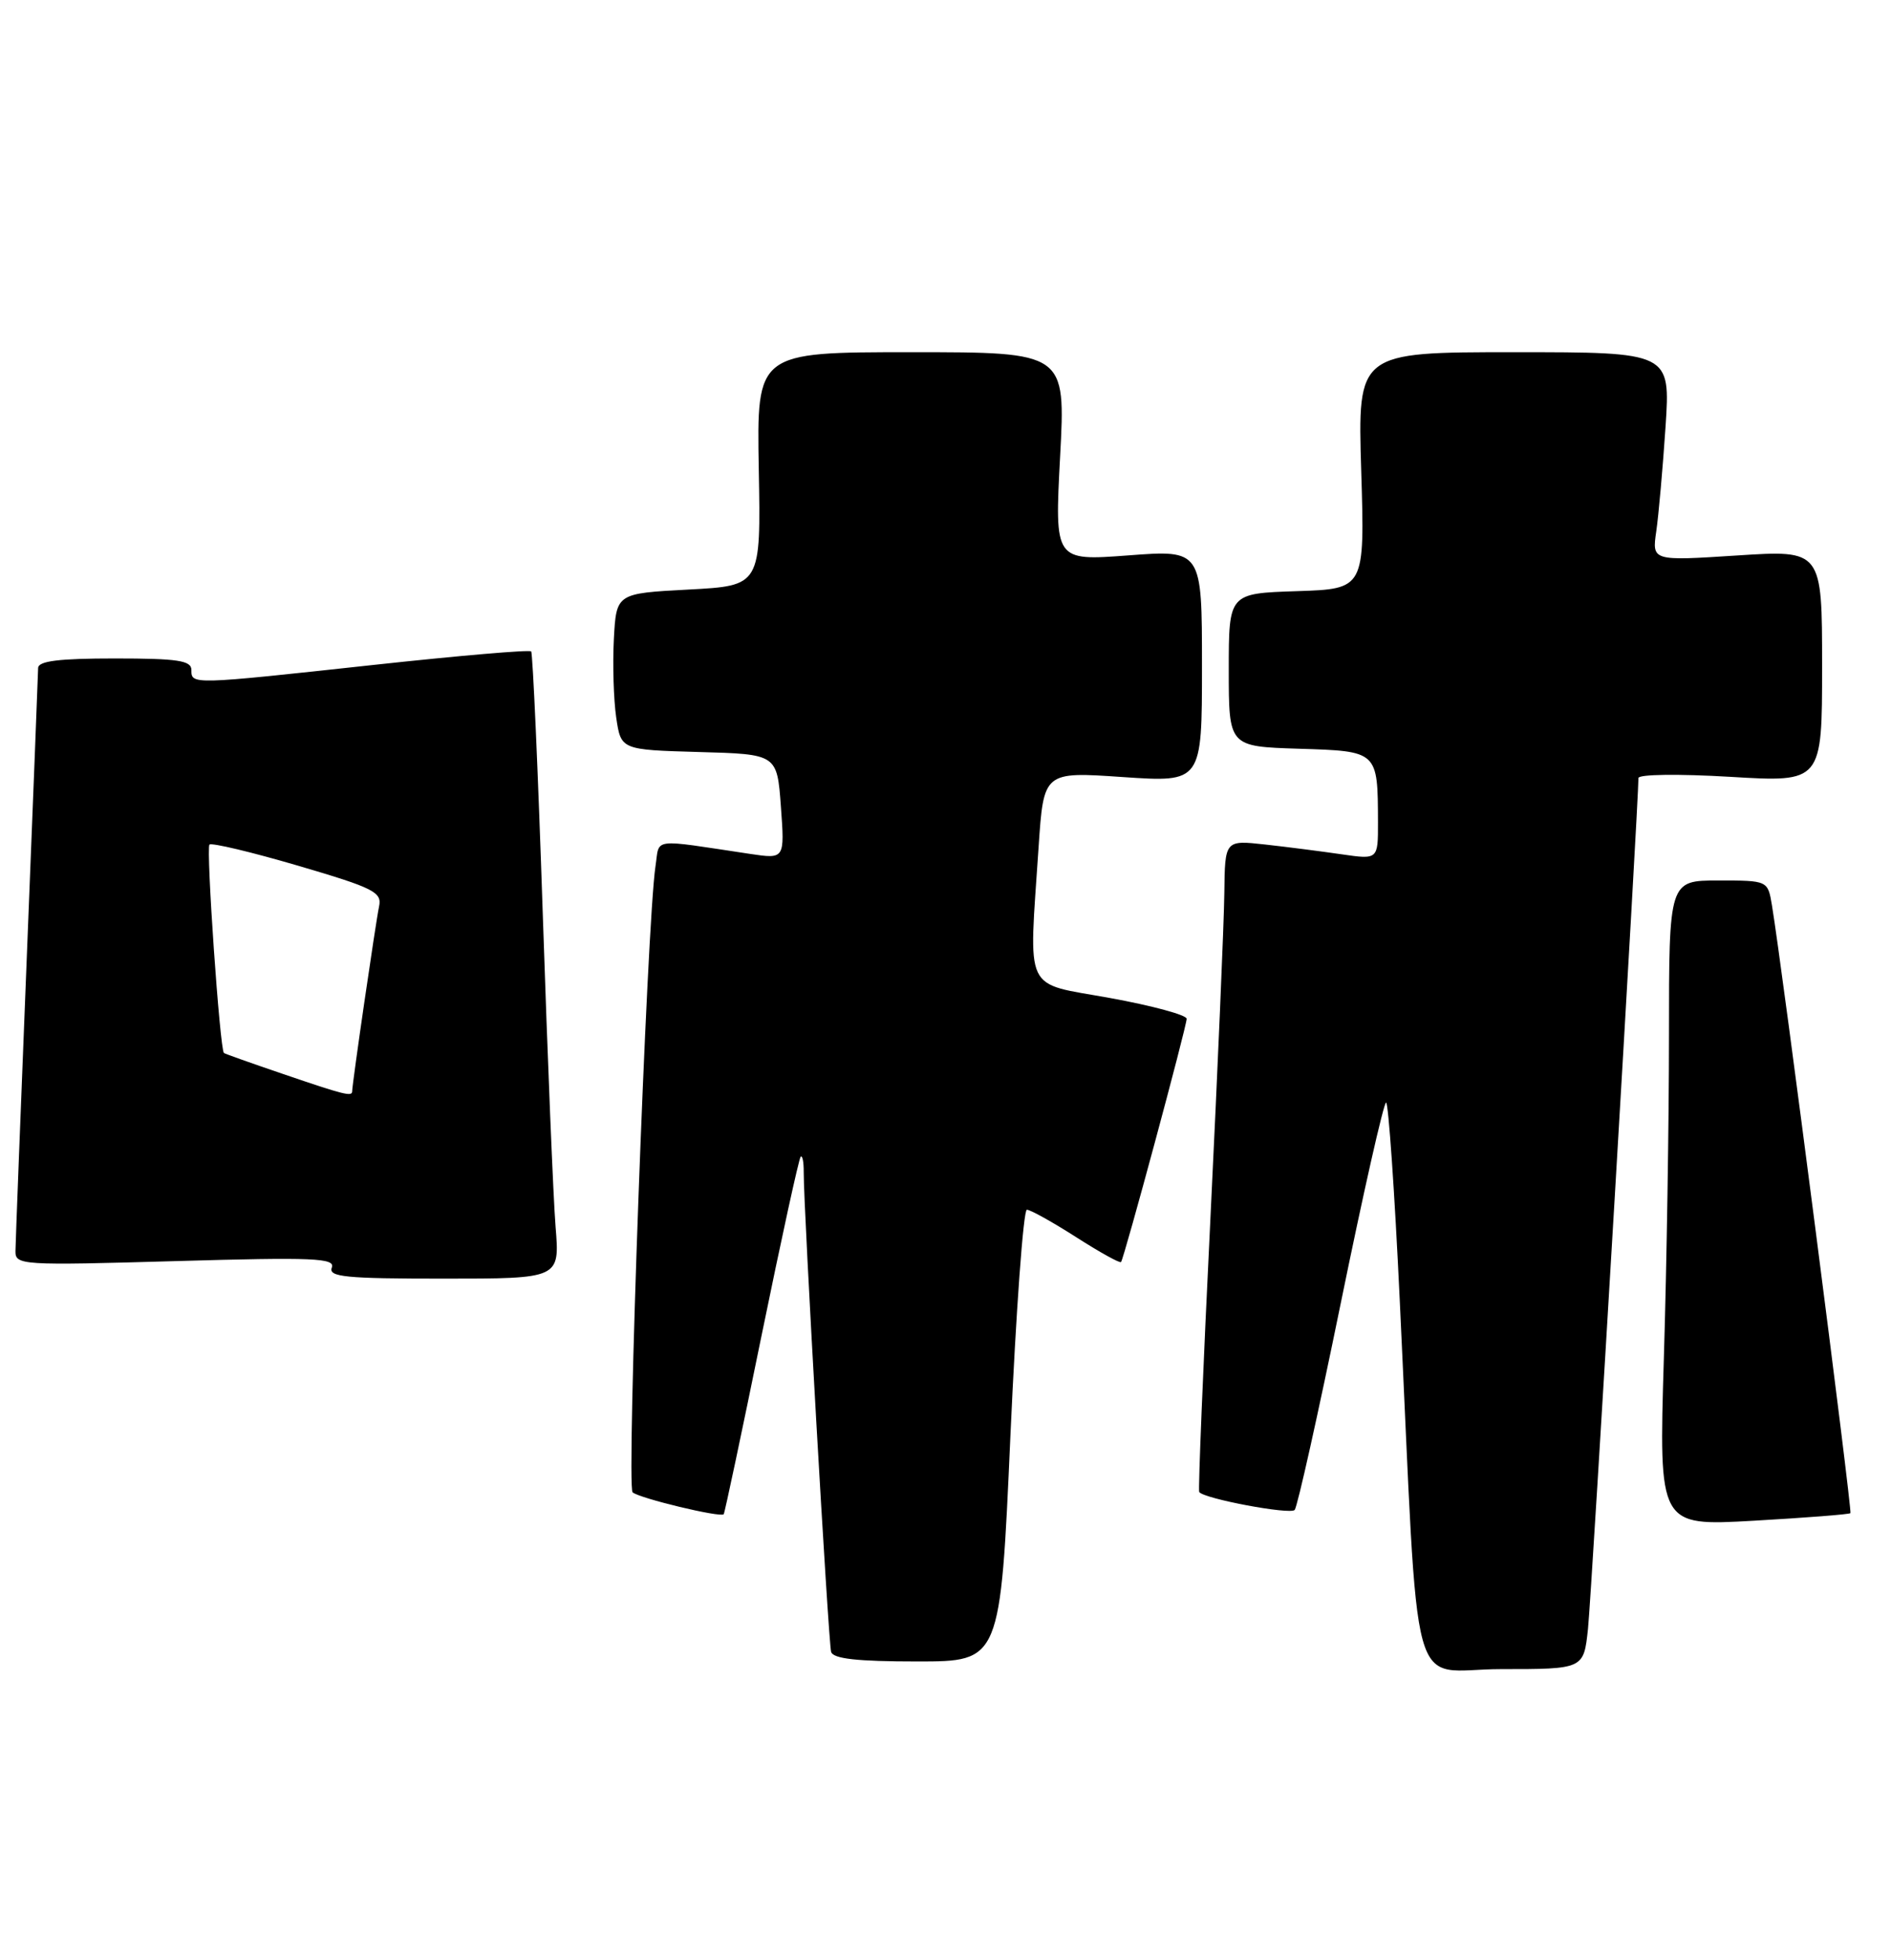 <?xml version="1.0" encoding="UTF-8" standalone="no"?>
<!DOCTYPE svg PUBLIC "-//W3C//DTD SVG 1.1//EN" "http://www.w3.org/Graphics/SVG/1.1/DTD/svg11.dtd" >
<svg xmlns="http://www.w3.org/2000/svg" xmlns:xlink="http://www.w3.org/1999/xlink" version="1.1" viewBox="0 0 247 256">
 <g >
 <path fill="currentColor"
d=" M 207.42 212.75 C 207.88 208.48 214.03 104.63 214.01 101.62 C 214.00 101.13 219.23 101.06 226.00 101.46 C 238.00 102.18 238.00 102.18 238.00 87.00 C 238.00 71.83 238.00 71.83 226.89 72.55 C 215.78 73.27 215.78 73.27 216.34 69.39 C 216.65 67.25 217.19 61.11 217.55 55.75 C 218.19 46.00 218.19 46.00 197.76 46.00 C 177.33 46.00 177.33 46.00 177.80 61.46 C 178.27 76.92 178.27 76.92 169.38 77.21 C 160.50 77.50 160.50 77.50 160.50 87.50 C 160.50 97.50 160.50 97.50 169.64 97.79 C 180.01 98.11 179.96 98.07 179.99 107.39 C 180.00 112.27 180.00 112.27 175.25 111.58 C 172.64 111.20 168.14 110.62 165.25 110.30 C 160.00 109.72 160.00 109.72 159.92 116.61 C 159.88 120.40 159.06 139.47 158.11 159.00 C 157.15 178.53 156.49 194.67 156.64 194.87 C 157.27 195.75 168.53 197.86 169.11 197.21 C 169.46 196.82 172.17 184.69 175.12 170.25 C 178.07 155.81 180.74 144.00 181.05 144.00 C 181.35 144.00 182.16 155.59 182.83 169.75 C 185.42 223.85 183.81 218.00 196.08 218.00 C 206.86 218.00 206.86 218.00 207.42 212.75 Z  M 131.98 187.50 C 132.71 171.28 133.67 158.00 134.13 158.00 C 134.59 158.00 137.48 159.61 140.56 161.58 C 143.64 163.55 146.28 165.02 146.43 164.83 C 146.84 164.31 155.00 134.06 155.00 133.06 C 155.00 132.57 150.50 131.35 145.00 130.35 C 133.55 128.27 134.38 130.03 135.66 110.64 C 136.32 100.78 136.32 100.78 146.66 101.49 C 157.00 102.19 157.00 102.19 157.00 87.00 C 157.00 71.81 157.00 71.81 147.37 72.54 C 137.75 73.26 137.75 73.26 138.47 59.63 C 139.20 46.00 139.20 46.00 119.02 46.00 C 98.84 46.00 98.84 46.00 99.11 61.25 C 99.39 76.50 99.39 76.50 89.95 77.00 C 80.50 77.50 80.50 77.50 80.18 83.50 C 80.01 86.80 80.15 91.40 80.49 93.72 C 81.11 97.93 81.11 97.93 91.31 98.22 C 101.50 98.50 101.50 98.50 102.00 105.35 C 102.50 112.20 102.50 112.20 98.00 111.53 C 84.84 109.56 86.19 109.38 85.62 113.13 C 84.50 120.43 81.80 194.19 82.63 194.91 C 83.53 195.69 94.12 198.24 94.53 197.77 C 94.66 197.62 96.88 187.15 99.46 174.50 C 102.05 161.85 104.35 151.31 104.58 151.08 C 104.81 150.85 104.99 151.75 104.98 153.08 C 104.95 157.73 108.20 214.51 108.56 215.75 C 108.83 216.65 111.98 217.00 119.80 217.00 C 130.67 217.00 130.67 217.00 131.98 187.50 Z  M 241.70 197.63 C 241.96 197.37 232.76 126.09 231.45 118.25 C 230.91 115.00 230.91 115.00 224.45 115.00 C 218.00 115.00 218.00 115.00 218.00 135.25 C 218.00 146.39 217.70 165.36 217.33 177.41 C 216.67 199.32 216.67 199.32 229.04 198.62 C 235.85 198.23 241.54 197.79 241.70 197.63 Z  M 72.57 160.25 C 72.27 156.54 71.52 138.20 70.90 119.50 C 70.28 100.80 69.59 85.31 69.38 85.08 C 69.16 84.84 59.88 85.64 48.74 86.85 C 24.94 89.44 25.00 89.44 25.00 87.50 C 25.00 86.27 23.22 86.00 15.00 86.00 C 7.68 86.00 5.00 86.33 4.98 87.25 C 4.97 87.94 4.30 104.92 3.50 125.00 C 2.70 145.07 2.03 162.36 2.02 163.41 C 2.00 165.24 2.79 165.29 22.95 164.71 C 40.97 164.19 43.82 164.31 43.34 165.56 C 42.87 166.78 45.14 167.00 57.95 167.00 C 73.12 167.00 73.12 167.00 72.57 160.25 Z  M 37.00 140.28 C 32.88 138.88 29.39 137.64 29.25 137.53 C 28.72 137.11 26.89 110.78 27.36 110.31 C 27.63 110.04 32.83 111.28 38.91 113.06 C 48.87 115.99 49.92 116.52 49.51 118.41 C 49.08 120.42 46.00 141.57 46.00 142.53 C 46.00 143.26 45.02 143.02 37.00 140.28 Z "/>
</g>
</svg>